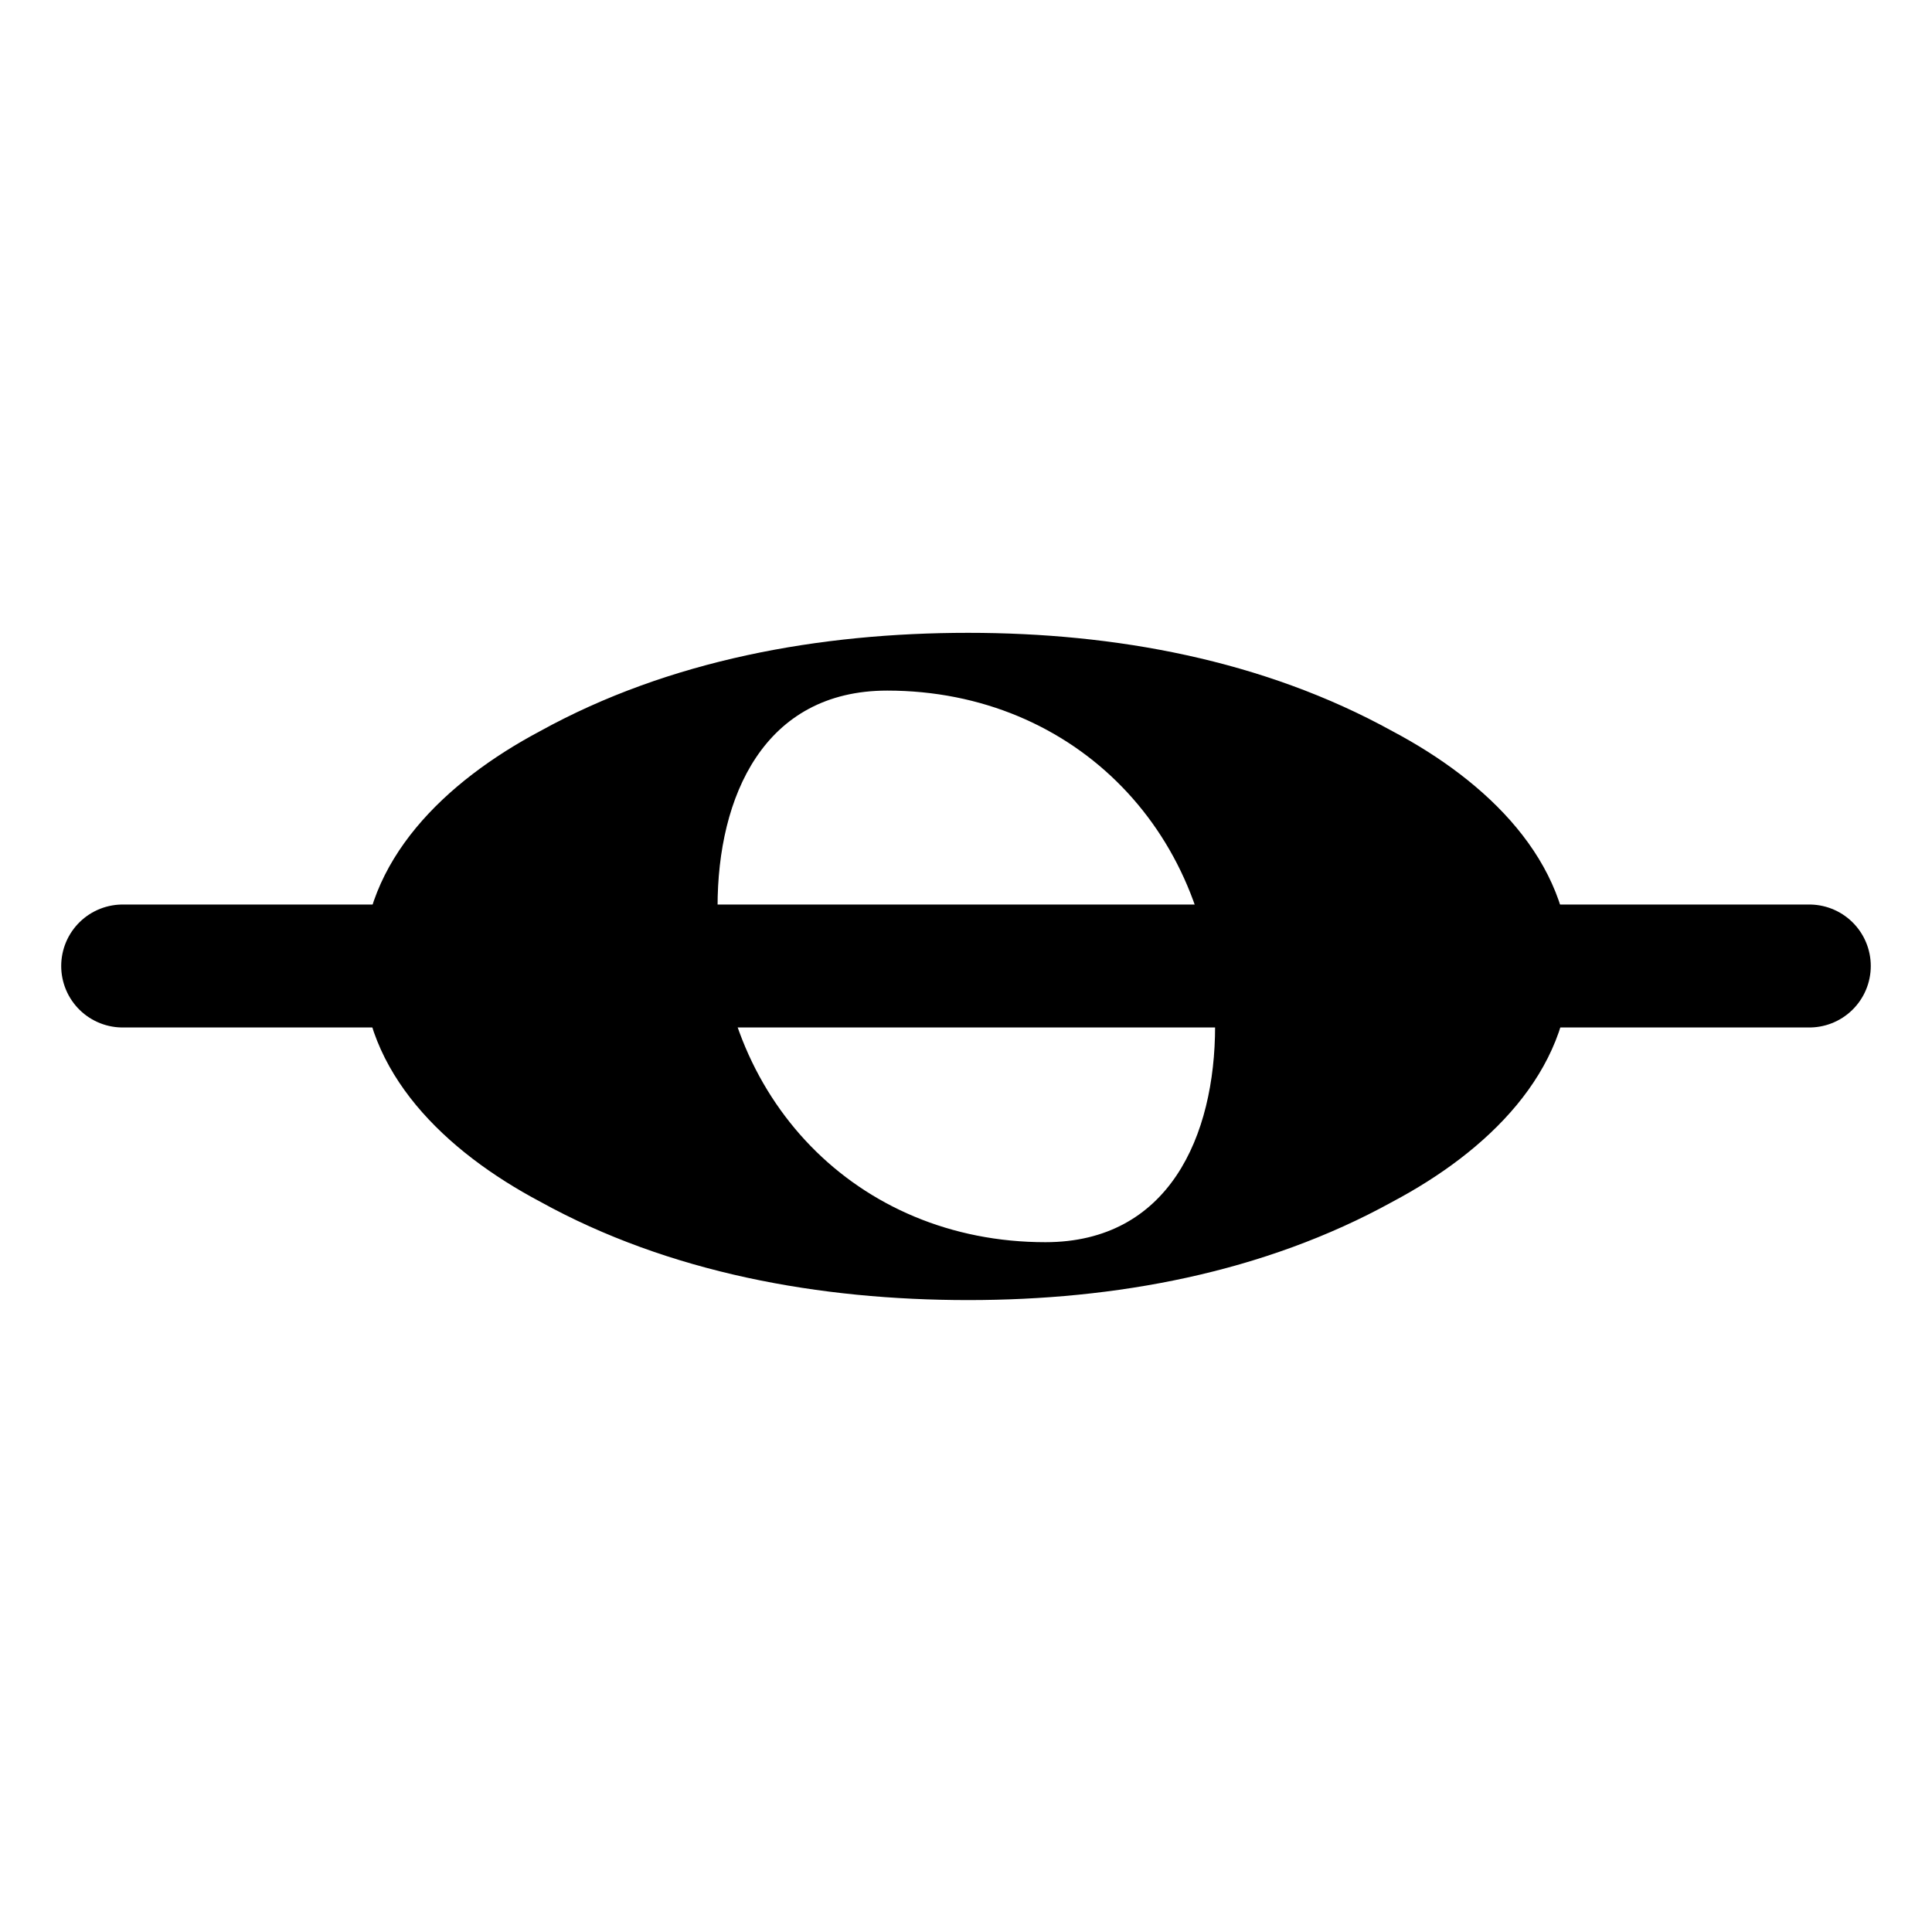 <?xml version="1.0" encoding="UTF-8" standalone="no"?>
<svg
   xmlns:dc="http://purl.org/dc/elements/1.1/"
   xmlns:cc="http://creativecommons.org/ns#"
   xmlns:rdf="http://www.w3.org/1999/02/22-rdf-syntax-ns#"
   xmlns:svg="http://www.w3.org/2000/svg"
   xmlns="http://www.w3.org/2000/svg"
   xmlns:xlink="http://www.w3.org/1999/xlink"
   xmlns:sodipodi="http://sodipodi.sourceforge.net/DTD/sodipodi-0.dtd"
   xmlns:inkscape="http://www.inkscape.org/namespaces/inkscape"
   width="128"
   height="128"
   viewBox="0 0 96 96"
   version="1.2"
   id="svg327"
   sodipodi:docname="favicon.svg"
   inkscape:version="0.92.5 (2060ec1f9f, 2020-04-08)"
   inkscape:export-filename="/home/matevz/apps/notecheck/notecheck/static/notecheck/favicon.ico.png"
   inkscape:export-xdpi="96"
   inkscape:export-ydpi="96">
  <sodipodi:namedview
     pagecolor="#ffffff"
     bordercolor="#666666"
     borderopacity="1"
     objecttolerance="10"
     gridtolerance="10"
     guidetolerance="10"
     inkscape:pageopacity="0"
     inkscape:pageshadow="2"
     inkscape:window-width="2524"
     inkscape:window-height="1411"
     id="namedview329"
     showgrid="false"
     units="px"
     inkscape:zoom="2.3786081"
     inkscape:cx="-24.45764"
     inkscape:cy="14.524839"
     inkscape:window-x="0"
     inkscape:window-y="0"
     inkscape:window-maximized="1"
     inkscape:current-layer="svg327" />
  <defs
     id="defs94">
    <g
       id="g92">
      <symbol
         overflow="visible"
         id="glyph0-0"
         style="overflow:visible">
        <path
           style="stroke:none"
           d="M 1,0 H 8.969 V -10.625 H 1 Z M 1.984,-1 V -9.625 H 7.969 V -1 Z m 0,0"
           id="path2"
           inkscape:connector-curvature="0" />
      </symbol>
      <symbol
         overflow="visible"
         id="glyph0-1"
         style="overflow:visible">
        <path
           style="stroke:none"
           d="m 7.156,-0.531 c 0.734,0 1.328,-0.641 1.328,-1.438 0,-0.078 0,-0.188 -0.016,-0.281 C 8.172,-3.969 6.719,-5.219 4.984,-5.219 3.625,-5.219 2.25,-4.828 1.312,-3.844 0.344,-2.828 0,-1.422 0,0 0,1.422 0.344,2.828 1.312,3.844 2.25,4.828 3.625,5.234 4.984,5.234 6.531,5.234 8.625,3.641 8.625,1.766 8.625,1.609 8.484,1.531 8.359,1.531 c -0.094,0 -0.188,0.062 -0.234,0.203 -0.375,1.609 -1.547,3 -3.141,3 -2.109,0 -2.25,-1.469 -2.25,-3.719 v -2.031 c 0,-2.25 0.141,-3.703 2.25,-3.703 0.953,0 1.828,0.438 2.391,1.172 C 7.266,-3.562 7.172,-3.562 7.094,-3.562 c -0.891,0 -1.438,0.781 -1.438,1.531 0,0.656 0.516,1.5 1.5,1.5 z m 0,0"
           id="path5"
           inkscape:connector-curvature="0" />
      </symbol>
      <symbol
         overflow="visible"
         id="glyph0-2"
         style="overflow:visible">
        <path
           style="stroke:none"
           d="M 5.297,12.656 5.312,11.797 H 5.234 c -0.969,0 -1.812,-0.516 -2.328,-1.297 0.203,0.078 0.406,0.125 0.625,0.125 1.031,0 1.891,-0.859 1.891,-1.906 0,-1.109 -0.812,-2.047 -1.891,-2.047 -1.188,0 -2.234,0.891 -2.234,2.047 0,2.172 1.734,3.938 3.875,3.938 z M 9.188,4.047 c -0.281,-2.453 -0.719,-4.75 -1.203,-7.062 2.141,0.234 3.453,2 3.453,3.797 0,1.375 -0.906,2.781 -2.25,3.266 z M 1.469,-0.562 c 0,-3.188 2.109,-5.609 4.25,-8.031 0.344,1.156 0.641,2.344 0.922,3.5 -2.031,0.453 -3.188,2.172 -3.188,3.922 0,1.391 0.734,2.828 2.328,3.688 0.062,0.016 0.109,0.031 0.172,0.031 0.25,0 0.438,-0.219 0.438,-0.438 C 6.391,2.016 6.359,1.906 6.25,1.812 5.141,1.172 4.641,0.234 4.641,-0.641 c 0,-1.156 0.891,-2.203 2.469,-2.375 0.516,2.375 0.984,4.734 1.25,7.266 -0.531,0.078 -1.062,0.109 -1.625,0.109 -2.688,0 -5.266,-2.234 -5.266,-4.922 z m 5.203,5.781 c 0.625,0 1.203,-0.062 1.781,-0.156 C 8.5,5.672 8.531,6.281 8.531,6.891 8.531,7.25 8.5,7.625 8.484,7.984 8.359,9.953 7.172,11.75 5.312,11.797 L 5.297,12.656 C 7.562,12.594 9.188,10.484 9.328,8.109 c 0.016,-0.375 0.031,-0.781 0.031,-1.156 0,-0.703 -0.031,-1.391 -0.094,-2.094 0.516,-0.156 1.016,-0.375 1.453,-0.719 1.469,-1.109 2.125,-2.672 2.125,-4.188 0,-2.641 -2,-5.188 -5.094,-5.188 -0.078,0 -0.188,0.016 -0.266,0.016 -0.328,-1.375 -0.688,-2.766 -1.109,-4.125 1.875,-2.172 3.578,-4.406 3.578,-7.25 0,-2.25 -1.234,-5.453 -2.641,-7.141 -0.125,-0.094 -0.281,-0.094 -0.406,0 -1.859,1.359 -2.969,3.531 -2.969,5.828 0,1.031 0.031,2.062 0.141,3.109 0.172,1.297 0.531,2.547 0.906,3.781 -2.328,2.688 -4.938,5.266 -4.938,8.781 0,4.031 2.875,7.453 6.625,7.453 z M 8.531,-18.25 c 0,2.516 -1.312,4.531 -2.906,6.453 -0.359,-1.219 -0.719,-2.391 -0.719,-3.859 0,-2.188 1.25,-4.203 3.219,-5.156 0.328,0.984 0.406,1.469 0.406,2.562 z m 0,0"
           id="path8"
           inkscape:connector-curvature="0" />
      </symbol>
      <symbol
         overflow="visible"
         id="glyph0-3"
         style="overflow:visible">
        <path
           style="stroke:none"
           d="m 4.25,-2.234 c 1.531,0 2.656,1.172 2.656,2.719 0,0.891 -0.375,1.75 -1.375,1.75 C 4,2.234 2.875,1.062 2.875,-0.484 c 0,-0.891 0.375,-1.75 1.375,-1.75 z M 9.781,0 c 0,-0.859 -0.672,-1.5 -1.438,-1.906 C 7.297,-2.484 6.078,-2.703 4.875,-2.703 c -1.188,0 -2.391,0.219 -3.438,0.797 C 0.672,-1.5 0,-0.859 0,0 c 0,0.859 0.672,1.5 1.438,1.906 1.047,0.578 2.25,0.797 3.438,0.797 1.203,0 2.422,-0.219 3.469,-0.797 C 9.109,1.5 9.781,0.859 9.781,0 Z m 0,0"
           id="path11"
           inkscape:connector-curvature="0" />
      </symbol>
      <symbol
         overflow="visible"
         id="glyph1-0"
         style="overflow:visible">
        <path
           style="stroke:none"
           d=""
           id="path14"
           inkscape:connector-curvature="0" />
      </symbol>
      <symbol
         overflow="visible"
         id="glyph1-1"
         style="overflow:visible">
        <path
           style="stroke:none"
           d="M 10,0 V -0.516 H 9.797 c -0.875,0 -0.984,-0.047 -0.984,-0.516 V -6.875 c 0,-0.469 0.109,-0.516 0.984,-0.516 H 10 V -7.906 H 7.25 l -2,5.844 -2.109,-5.844 H 0.312 v 0.516 h 0.219 c 0.875,0 0.984,0.047 0.984,0.516 v 4.516 c 0,1.484 -0.219,1.797 -1.281,1.844 V 0 h 3.125 v -0.516 c -1.031,-0.047 -1.25,-0.359 -1.25,-1.844 v -4.844 L 4.703,0 h 0.438 L 7.594,-7.203 v 6.172 c 0,0.469 -0.109,0.516 -0.984,0.516 H 6.406 V 0 Z m 0,0"
           id="path17"
           inkscape:connector-curvature="0" />
      </symbol>
      <symbol
         overflow="visible"
         id="glyph1-2"
         style="overflow:visible">
        <path
           style="stroke:none"
           d="M 6.5,0 V -0.469 H 6.234 c -0.609,0 -0.688,-0.094 -0.688,-0.797 v -3.844 l -2.062,0.125 v 0.469 h 0.562 c 0.406,0 0.469,0.078 0.469,0.547 V -2.625 c 0,0.625 -0.062,1 -0.234,1.359 C 4.047,-0.781 3.609,-0.5 3.078,-0.5 2.734,-0.5 2.453,-0.625 2.312,-0.844 2.172,-1.047 2.141,-1.156 2.141,-1.766 v -3.344 l -1.906,0.125 v 0.469 h 0.406 c 0.406,0 0.484,0.078 0.484,0.547 v 2.375 c 0,0.547 0.031,0.812 0.203,1.062 0.297,0.438 0.812,0.703 1.469,0.703 0.734,0 1.234,-0.297 1.719,-1 v 0.906 z m 0,0"
           id="path20"
           inkscape:connector-curvature="0" />
      </symbol>
      <symbol
         overflow="visible"
         id="glyph1-3"
         style="overflow:visible">
        <path
           style="stroke:none"
           d="M 4.609,-1.516 C 4.609,-2 4.453,-2.375 4.156,-2.625 3.891,-2.859 3.672,-2.953 3,-3.094 L 2.453,-3.203 C 1.844,-3.344 1.844,-3.344 1.656,-3.453 1.406,-3.562 1.266,-3.797 1.266,-4.031 c 0,-0.438 0.422,-0.75 1.031,-0.75 0.406,0 0.75,0.141 1.062,0.438 0.234,0.234 0.359,0.453 0.531,0.953 h 0.375 V -5.219 h -0.375 l -0.312,0.391 c -0.406,-0.312 -0.797,-0.438 -1.344,-0.438 -0.969,0 -1.594,0.625 -1.594,1.578 0,0.438 0.141,0.797 0.375,1.016 0.25,0.234 0.5,0.344 1.156,0.5 l 0.594,0.125 C 3.625,-1.844 3.938,-1.625 3.938,-1.188 c 0,0.516 -0.453,0.875 -1.094,0.875 C 1.922,-0.312 1.266,-0.891 1,-2 H 0.562 v 2.078 h 0.375 L 1.328,-0.375 c 0.453,0.359 0.953,0.547 1.5,0.547 1.078,0 1.781,-0.672 1.781,-1.688 z m 0,0"
           id="path23"
           inkscape:connector-curvature="0" />
      </symbol>
      <symbol
         overflow="visible"
         id="glyph1-4"
         style="overflow:visible">
        <path
           style="stroke:none"
           d="M 3.172,0 V -0.391 H 3.031 C 2.328,-0.391 2.25,-0.469 2.25,-0.906 v -4.203 l -2.047,0.125 v 0.469 H 0.75 c 0.406,0 0.484,0.094 0.484,0.547 v 3.062 c 0,0.438 -0.078,0.516 -0.781,0.516 h -0.125 V 0 Z m -0.875,-6.688 c 0,-0.297 -0.266,-0.547 -0.562,-0.547 -0.281,0 -0.547,0.25 -0.547,0.547 0,0.297 0.266,0.547 0.547,0.547 0.297,0 0.562,-0.234 0.562,-0.547 z m 0,0"
           id="path26"
           inkscape:connector-curvature="0" />
      </symbol>
      <symbol
         overflow="visible"
         id="glyph1-5"
         style="overflow:visible">
        <path
           style="stroke:none"
           d="m 4.672,-1.453 -0.438,-0.156 C 3.891,-0.828 3.516,-0.5 2.953,-0.5 c -0.891,0 -1.438,-0.797 -1.438,-2.078 0,-1.328 0.547,-2.219 1.359,-2.219 0.328,0 0.609,0.156 0.609,0.328 0,0.031 -0.016,0.062 -0.062,0.125 -0.188,0.219 -0.219,0.328 -0.219,0.516 0,0.359 0.266,0.609 0.656,0.609 0.375,0 0.672,-0.312 0.672,-0.75 0,-0.734 -0.734,-1.297 -1.719,-1.297 -1.422,0 -2.438,1.172 -2.438,2.797 0,1.562 0.922,2.641 2.281,2.641 0.984,0 1.531,-0.453 2.016,-1.625 z m 0,0"
           id="path29"
           inkscape:connector-curvature="0" />
      </symbol>
      <symbol
         overflow="visible"
         id="glyph1-6"
         style="overflow:visible">
        <path
           style="stroke:none"
           d=""
           id="path32"
           inkscape:connector-curvature="0" />
      </symbol>
      <symbol
         overflow="visible"
         id="glyph1-7"
         style="overflow:visible">
        <path
           style="stroke:none"
           d="M 5.094,-1.391 4.703,-1.594 c -0.438,0.844 -0.906,1.172 -1.641,1.172 -0.906,0 -1.516,-0.656 -1.516,-2.047 H 5.094 c 0,-1.641 -0.906,-2.797 -2.25,-2.797 -1.406,0 -2.453,1.219 -2.453,2.859 0,1.531 0.984,2.578 2.469,2.578 1.047,0 1.781,-0.516 2.234,-1.562 z M 3.922,-3.344 c 0,0.328 -0.094,0.406 -0.453,0.406 H 1.562 c 0,-1.172 0.578,-1.859 1.25,-1.859 0.672,0 1.109,0.578 1.109,1.453 z m 0,0"
           id="path35"
           inkscape:connector-curvature="0" />
      </symbol>
      <symbol
         overflow="visible"
         id="glyph1-8"
         style="overflow:visible">
        <path
           style="stroke:none"
           d="M 6.5,0 V -0.391 H 6.344 C 5.641,-0.391 5.625,-0.469 5.625,-0.906 V -3.062 c 0,-0.797 -0.031,-0.984 -0.219,-1.359 -0.281,-0.531 -0.844,-0.844 -1.484,-0.844 -0.703,0 -1.25,0.328 -1.734,1.047 v -0.891 l -1.891,0.125 v 0.469 H 0.688 c 0.406,0 0.469,0.078 0.469,0.547 v 3.062 c 0,0.438 0,0.516 -0.703,0.516 H 0.297 V 0 H 3.062 V -0.391 H 2.906 c -0.703,0 -0.719,-0.078 -0.719,-0.516 v -1.578 c 0,-0.531 0.078,-1.031 0.203,-1.281 0.234,-0.5 0.719,-0.828 1.188,-0.828 0.281,0 0.609,0.156 0.781,0.375 0.172,0.234 0.234,0.578 0.234,1.094 v 2.219 c 0,0.438 0,0.516 -0.719,0.516 H 3.719 V 0 Z m 0,0"
           id="path38"
           inkscape:connector-curvature="0" />
      </symbol>
      <symbol
         overflow="visible"
         id="glyph1-9"
         style="overflow:visible">
        <path
           style="stroke:none"
           d="m 5.938,-4.781 c 0,-0.375 -0.297,-0.641 -0.719,-0.641 -0.359,0 -0.547,0.109 -1.062,0.562 -0.453,-0.297 -0.797,-0.406 -1.359,-0.406 -1.297,0 -2.156,0.719 -2.156,1.812 0,0.656 0.359,1.203 0.922,1.469 -0.734,0.172 -1.031,0.5 -1.031,1.094 C 0.531,-0.406 0.75,-0.125 1.266,0.062 0.578,0.297 0.25,0.641 0.25,1.094 c 0,0.719 0.844,1.125 2.312,1.125 1.828,0 2.75,-0.578 2.75,-1.719 0,-0.562 -0.25,-1 -0.656,-1.156 C 4.375,-0.766 4.016,-0.812 3.266,-0.812 h -1.125 c -0.594,0 -0.625,-0.031 -0.766,-0.094 C 1.297,-0.953 1.25,-1.078 1.25,-1.188 c 0,-0.328 0.297,-0.484 1.031,-0.5 C 3.312,-1.703 3.484,-1.734 3.844,-1.891 4.5,-2.188 4.875,-2.766 4.875,-3.484 c 0,-0.438 -0.094,-0.703 -0.406,-1.078 0.188,-0.188 0.281,-0.25 0.375,-0.25 0.125,0 0.125,0.547 0.594,0.547 0.281,0 0.5,-0.219 0.5,-0.516 z m -2.078,1.312 c 0,0.844 -0.406,1.359 -1.109,1.359 -0.688,0 -1.109,-0.516 -1.109,-1.328 0,-0.859 0.422,-1.359 1.156,-1.359 0.688,0 1.062,0.484 1.062,1.328 z m 0.688,4.25 c 0,0.625 -0.719,1 -1.938,1 C 1.688,1.781 1.156,1.5 1.156,1 c 0,-0.359 0.203,-0.594 0.734,-0.875 H 2.688 c 0.922,0 0.984,0 1.141,0.031 0.438,0.047 0.719,0.281 0.719,0.625 z m 0,0"
           id="path41"
           inkscape:connector-curvature="0" />
      </symbol>
      <symbol
         overflow="visible"
         id="glyph1-10"
         style="overflow:visible">
        <path
           style="stroke:none"
           d="m 4.766,-4.391 c 0,-0.531 -0.375,-0.875 -0.953,-0.875 -0.688,0 -1.297,0.562 -1.641,1.516 v -1.359 l -1.938,0.125 v 0.469 h 0.438 c 0.406,0 0.484,0.078 0.484,0.547 v 3.062 c 0,0.438 -0.016,0.516 -0.734,0.516 H 0.281 V 0 h 2.922 v -0.391 h -0.219 c -0.688,0 -0.812,-0.078 -0.812,-0.516 v -0.547 c 0,-0.828 0.156,-1.656 0.422,-2.281 C 2.859,-4.344 3.234,-4.688 3.688,-4.75 3.531,-4.562 3.5,-4.453 3.5,-4.25 c 0,0.344 0.25,0.609 0.594,0.609 0.391,0 0.672,-0.297 0.672,-0.75 z m 0,0"
           id="path44"
           inkscape:connector-curvature="0" />
      </symbol>
      <symbol
         overflow="visible"
         id="glyph1-11"
         style="overflow:visible">
        <path
           style="stroke:none"
           d="m 5.953,-0.562 c 0,-0.078 -0.062,-0.125 -0.109,-0.125 -0.156,0 -0.406,0.125 -0.484,0.125 -0.297,0 -0.406,-0.219 -0.406,-0.766 V -3.531 c 0,-1.391 -0.781,-1.734 -2.047,-1.734 -1.219,0 -2.125,0.578 -2.125,1.359 0,0.422 0.25,0.688 0.625,0.688 C 1.75,-3.219 2,-3.453 2,-3.781 2,-3.969 1.766,-4.312 1.766,-4.375 c 0,-0.219 0.453,-0.422 0.969,-0.422 0.734,0 1.188,0.234 1.188,1.203 v 0.422 c -2.547,0.438 -3.438,0.984 -3.438,2.047 0,0.781 0.625,1.297 1.578,1.297 0.766,0 1.438,-0.312 1.906,-0.875 0.188,0.562 0.453,0.781 0.969,0.781 0.5,0 1.016,-0.312 1.016,-0.641 z m -2.031,-1.625 c 0,0.656 -0.031,0.812 -0.219,1.094 -0.281,0.406 -0.781,0.672 -1.25,0.672 -0.5,0 -0.859,-0.359 -0.859,-0.844 0,-0.781 0.438,-1.109 2.328,-1.422 z m 0,0"
           id="path47"
           inkscape:connector-curvature="0" />
      </symbol>
      <symbol
         overflow="visible"
         id="glyph1-12"
         style="overflow:visible">
        <path
           style="stroke:none"
           d="m 5.781,-4.703 v -0.406 h -2.188 v 0.406 H 3.75 c 0.375,0 0.594,0.125 0.594,0.375 -0.016,0.125 -0.047,0.297 -0.109,0.469 l -1,2.531 -1.25,-2.906 c -0.031,-0.062 -0.062,-0.156 -0.062,-0.219 0,-0.188 0.141,-0.25 0.594,-0.25 h 0.156 v -0.406 H 0.094 v 0.406 h 0.141 c 0.422,0 0.5,0.094 0.656,0.469 L 2.781,0.172 H 3.172 L 4.719,-3.688 c 0.297,-0.719 0.5,-1.016 0.906,-1.016 z m 0,0"
           id="path50"
           inkscape:connector-curvature="0" />
      </symbol>
      <symbol
         overflow="visible"
         id="glyph1-13"
         style="overflow:visible">
        <path
           style="stroke:none"
           d="m 5.703,-2.578 c 0,-1.578 -0.922,-2.688 -2.234,-2.688 -0.672,0 -1.078,0.234 -1.5,0.844 v -3.656 l -1.875,0.125 v 0.469 h 0.375 c 0.406,0 0.469,0.078 0.469,0.547 v 4.266 C 0.938,-1.203 0.891,-0.5 0.75,0.156 h 0.406 l 0.547,-0.859 c 0.438,0.594 0.953,0.875 1.641,0.875 1.344,0 2.359,-1.172 2.359,-2.75 z m -1.156,0.109 c 0,1.375 -0.453,2.156 -1.25,2.156 -0.859,0 -1.375,-0.797 -1.375,-2.141 0,-1.453 0.469,-2.25 1.344,-2.25 0.812,0 1.281,0.797 1.281,2.234 z m 0,0"
           id="path53"
           inkscape:connector-curvature="0" />
      </symbol>
      <symbol
         overflow="visible"
         id="glyph1-14"
         style="overflow:visible">
        <path
           style="stroke:none"
           d="m 5.812,-4.703 v -0.406 H 3.625 v 0.406 h 0.172 c 0.422,0 0.594,0.109 0.594,0.406 0,0.109 -0.031,0.25 -0.109,0.438 l -1,2.469 -1.203,-2.812 C 2.031,-4.297 2.016,-4.375 2.016,-4.438 c 0,-0.203 0.125,-0.266 0.5,-0.266 H 2.75 v -0.406 H 0.141 v 0.406 H 0.281 C 0.641,-4.703 0.812,-4.562 1,-4.125 L 2.797,-0.078 2.609,0.312 C 2.203,1.141 1.703,1.719 1.344,1.719 1.25,1.719 1.172,1.672 1.172,1.609 1.172,1.531 1.25,1.344 1.25,1.234 c 0,-0.297 -0.25,-0.5 -0.562,-0.5 -0.375,0 -0.656,0.281 -0.656,0.672 0,0.484 0.422,0.844 1,0.844 0.578,0 1.078,-0.281 1.516,-0.875 C 2.875,0.922 3.094,0.484 3.578,-0.734 l 1.25,-3.094 c 0.281,-0.656 0.438,-0.875 0.859,-0.875 z m 0,0"
           id="path56"
           inkscape:connector-curvature="0" />
      </symbol>
      <symbol
         overflow="visible"
         id="glyph1-15"
         style="overflow:visible">
        <path
           style="stroke:none"
           d="M 7.078,-3 H 6.594 c -0.25,1.703 -0.719,2.484 -2.547,2.484 h -0.469 c -0.562,0 -0.781,-0.062 -0.781,-0.531 V -6.875 c 0,-0.469 0.094,-0.516 0.984,-0.516 h 0.188 V -7.906 H 0.391 v 0.516 h 0.188 c 0.891,0 0.984,0.047 0.984,0.516 v 5.844 c 0,0.469 -0.094,0.516 -0.984,0.516 h -0.188 V 0 H 6.844 Z m 0,0"
           id="path59"
           inkscape:connector-curvature="0" />
      </symbol>
      <symbol
         overflow="visible"
         id="glyph1-16"
         style="overflow:visible">
        <path
           style="stroke:none"
           d="m 3.141,0 v -0.391 h -0.188 c -0.703,0 -0.719,-0.078 -0.719,-0.516 v -7.172 l -2.031,0.125 v 0.469 H 0.75 c 0.391,0 0.453,0.078 0.453,0.547 v 6.031 c 0,0.438 -0.016,0.516 -0.703,0.516 H 0.312 V 0 Z m 0,0"
           id="path62"
           inkscape:connector-curvature="0" />
      </symbol>
      <symbol
         overflow="visible"
         id="glyph1-17"
         style="overflow:visible">
        <path
           style="stroke:none"
           d="m 7.109,-5.734 c 0,-1.359 -0.953,-2.172 -2.969,-2.172 H 0.312 v 0.516 H 0.5 c 0.891,0 0.984,0.047 0.984,0.516 v 5.844 c 0,0.469 -0.094,0.516 -0.984,0.516 H 0.312 V 0 H 3.984 V -0.516 H 3.703 C 2.812,-0.516 2.719,-0.562 2.719,-1.031 v -2.484 h 1.234 c 0.984,0 1.5,-0.078 1.938,-0.281 0.781,-0.375 1.219,-1.078 1.219,-1.938 z m -1.344,0.031 c 0,1.141 -0.562,1.672 -1.719,1.672 H 2.719 v -2.797 c 0,-0.516 0.062,-0.562 0.672,-0.562 h 0.688 c 1.141,0 1.688,0.531 1.688,1.688 z m 0,0"
           id="path65"
           inkscape:connector-curvature="0" />
      </symbol>
      <symbol
         overflow="visible"
         id="glyph1-18"
         style="overflow:visible">
        <path
           style="stroke:none"
           d="m 5.109,-2.547 c 0,-1.5 -1.062,-2.719 -2.344,-2.719 -1.344,0 -2.391,1.188 -2.391,2.719 0,1.5 1.047,2.719 2.359,2.719 1.312,0 2.375,-1.219 2.375,-2.719 z m -1.156,0 c 0,1.453 -0.422,2.234 -1.219,2.234 -0.781,0 -1.219,-0.781 -1.219,-2.234 0,-1.484 0.422,-2.25 1.25,-2.25 0.766,0 1.188,0.797 1.188,2.25 z m 0,0"
           id="path68"
           inkscape:connector-curvature="0" />
      </symbol>
      <symbol
         overflow="visible"
         id="glyph1-19"
         style="overflow:visible">
        <path
           style="stroke:none"
           d="M 6.062,0 V -0.469 H 5.875 c -0.594,0 -0.688,-0.109 -0.688,-0.797 v -6.812 l -2.141,0.125 v 0.469 H 3.688 c 0.391,0 0.469,0.078 0.469,0.547 v 2.484 c -0.406,-0.562 -0.875,-0.812 -1.5,-0.812 -1.25,0 -2.188,1.188 -2.188,2.766 0,1.562 0.906,2.672 2.188,2.672 0.688,0 1.156,-0.297 1.5,-0.953 V 0.078 Z M 4.156,-2.531 c 0,1.266 -0.516,2.109 -1.297,2.109 -0.766,0 -1.234,-0.734 -1.234,-1.938 0,-0.656 0.062,-1.141 0.203,-1.516 0.188,-0.484 0.594,-0.797 1.047,-0.797 0.438,0 0.875,0.328 1.062,0.828 0.141,0.328 0.219,0.781 0.219,1.312 z m 0,0"
           id="path71"
           inkscape:connector-curvature="0" />
      </symbol>
      <symbol
         overflow="visible"
         id="glyph1-20"
         style="overflow:visible">
        <path
           style="stroke:none"
           d="M 5.531,-2.359 H 5.047 L 4.938,-1.812 C 4.797,-1.109 4.703,-1.031 4.031,-1.031 H 1.578 c 0.75,-0.781 1,-1.016 1.703,-1.562 0.984,-0.766 1.438,-1.156 1.688,-1.484 0.344,-0.469 0.516,-0.969 0.516,-1.5 0,-1.234 -1.031,-2.141 -2.469,-2.141 -1.391,0 -2.453,0.906 -2.453,2.062 0,0.688 0.344,1.172 0.875,1.172 0.406,0 0.672,-0.281 0.672,-0.672 0,-0.281 -0.156,-0.531 -0.391,-0.625 -0.406,-0.172 -0.422,-0.188 -0.422,-0.328 0,-0.562 0.688,-1.125 1.5,-1.125 0.906,0 1.453,0.547 1.453,1.469 0,0.812 -0.391,1.547 -1.297,2.516 l -1.5,1.594 C 1.062,-1.188 0.859,-0.938 0.391,-0.312 V 0 h 4.938 z m 0,0"
           id="path74"
           inkscape:connector-curvature="0" />
      </symbol>
      <symbol
         overflow="visible"
         id="glyph1-21"
         style="overflow:visible">
        <path
           style="stroke:none"
           d="m 2.172,-0.531 c 0,-0.375 -0.297,-0.688 -0.672,-0.688 -0.375,0 -0.688,0.312 -0.688,0.688 0,0.375 0.312,0.688 0.672,0.688 0.391,0 0.688,-0.312 0.688,-0.688 z m 0,0"
           id="path77"
           inkscape:connector-curvature="0" />
      </symbol>
      <symbol
         overflow="visible"
         id="glyph1-22"
         style="overflow:visible">
        <path
           style="stroke:none"
           d="m 5.625,-3.719 c 0,-2.219 -0.984,-4 -2.516,-4 -1.531,0 -2.656,1.688 -2.656,3.969 0,2.266 1.094,3.922 2.562,3.922 C 4.562,0.172 5.625,-1.438 5.625,-3.719 Z m -1.219,-0.188 c 0,1.531 -0.078,2.25 -0.297,2.734 -0.25,0.531 -0.641,0.859 -1.062,0.859 C 2.688,-0.312 2.328,-0.547 2.062,-0.984 1.766,-1.5 1.672,-2.188 1.672,-3.969 1.672,-5.25 1.75,-5.891 1.969,-6.359 c 0.25,-0.562 0.656,-0.875 1.062,-0.875 0.359,0 0.719,0.234 0.984,0.672 0.281,0.5 0.391,1.156 0.391,2.656 z m 0,0"
           id="path80"
           inkscape:connector-curvature="0" />
      </symbol>
      <symbol
         overflow="visible"
         id="glyph1-23"
         style="overflow:visible">
        <path
           style="stroke:none"
           d="M 10.953,-2.25 V -2.922 H 0 V -2.25 Z m 0,0"
           id="path83"
           inkscape:connector-curvature="0" />
      </symbol>
      <symbol
         overflow="visible"
         id="glyph1-24"
         style="overflow:visible">
        <path
           style="stroke:none"
           d="m 8.359,-4.703 v -0.406 H 6.281 v 0.406 h 0.188 c 0.391,0 0.547,0.109 0.547,0.391 0,0.109 -0.047,0.266 -0.094,0.406 l -0.938,2.5 -1.062,-2.828 c -0.031,-0.062 -0.047,-0.125 -0.047,-0.219 0,-0.203 0.094,-0.25 0.453,-0.25 H 5.594 v -0.406 H 3.141 v 0.406 h 0.188 c 0.359,0 0.469,0.078 0.578,0.406 L 4,-4.016 3.031,-1.469 l -1.062,-2.75 C 1.953,-4.297 1.922,-4.391 1.922,-4.453 c 0,-0.188 0.125,-0.25 0.453,-0.25 h 0.203 v -0.406 h -2.406 v 0.406 h 0.188 c 0.312,0 0.422,0.094 0.578,0.531 l 1.641,4.344 h 0.375 l 1.312,-3.469 1.328,3.469 H 5.938 L 7.469,-3.875 c 0.25,-0.656 0.359,-0.828 0.75,-0.828 z m 0,0"
           id="path86"
           inkscape:connector-curvature="0" />
      </symbol>
      <symbol
         overflow="visible"
         id="glyph1-25"
         style="overflow:visible">
        <path
           style="stroke:none"
           d="m 5.859,-2.578 c 0,-1.5 -0.938,-2.688 -2.141,-2.688 -0.688,0 -1.141,0.281 -1.516,0.938 v -0.781 l -1.891,0.125 v 0.469 h 0.391 c 0.406,0 0.469,0.078 0.469,0.547 v 5.266 c 0,0.438 -0.016,0.516 -0.719,0.516 H 0.312 V 2.219 H 3.156 V 1.812 H 3 C 2.297,1.812 2.203,1.734 2.203,1.297 V -0.719 c 0.359,0.625 0.781,0.891 1.438,0.891 1.281,0 2.219,-1.172 2.219,-2.75 z m -1.156,-0.062 c 0,1.406 -0.438,2.219 -1.219,2.219 -0.781,0 -1.297,-0.812 -1.297,-2.078 0,-1.359 0.5,-2.172 1.328,-2.172 0.75,0 1.188,0.75 1.188,2.031 z m 0,0"
           id="path89"
           inkscape:connector-curvature="0" />
      </symbol>
    </g>
  </defs>
  <g
     id="g1277"
     transform="translate(0.008,-0.841)">
    <path
       style="fill:none;stroke:#000000;stroke-width:6.11;stroke-linecap:round;stroke-linejoin:miter;stroke-miterlimit:10;stroke-opacity:1"
       d="M 89.895,48.841 H 6.088"
       id="path106"
       inkscape:connector-curvature="0" />
    <g
       transform="matrix(-6.133,0,0,-6.133,778.415,372.784)"
       style="fill:#000000;fill-opacity:1"
       id="g120">
      <use
         xlink:href="#glyph0-3"
         x="114.204"
         y="52.816"
         id="use118"
         width="100%"
         height="100%" />
    </g>
  </g>
</svg>
